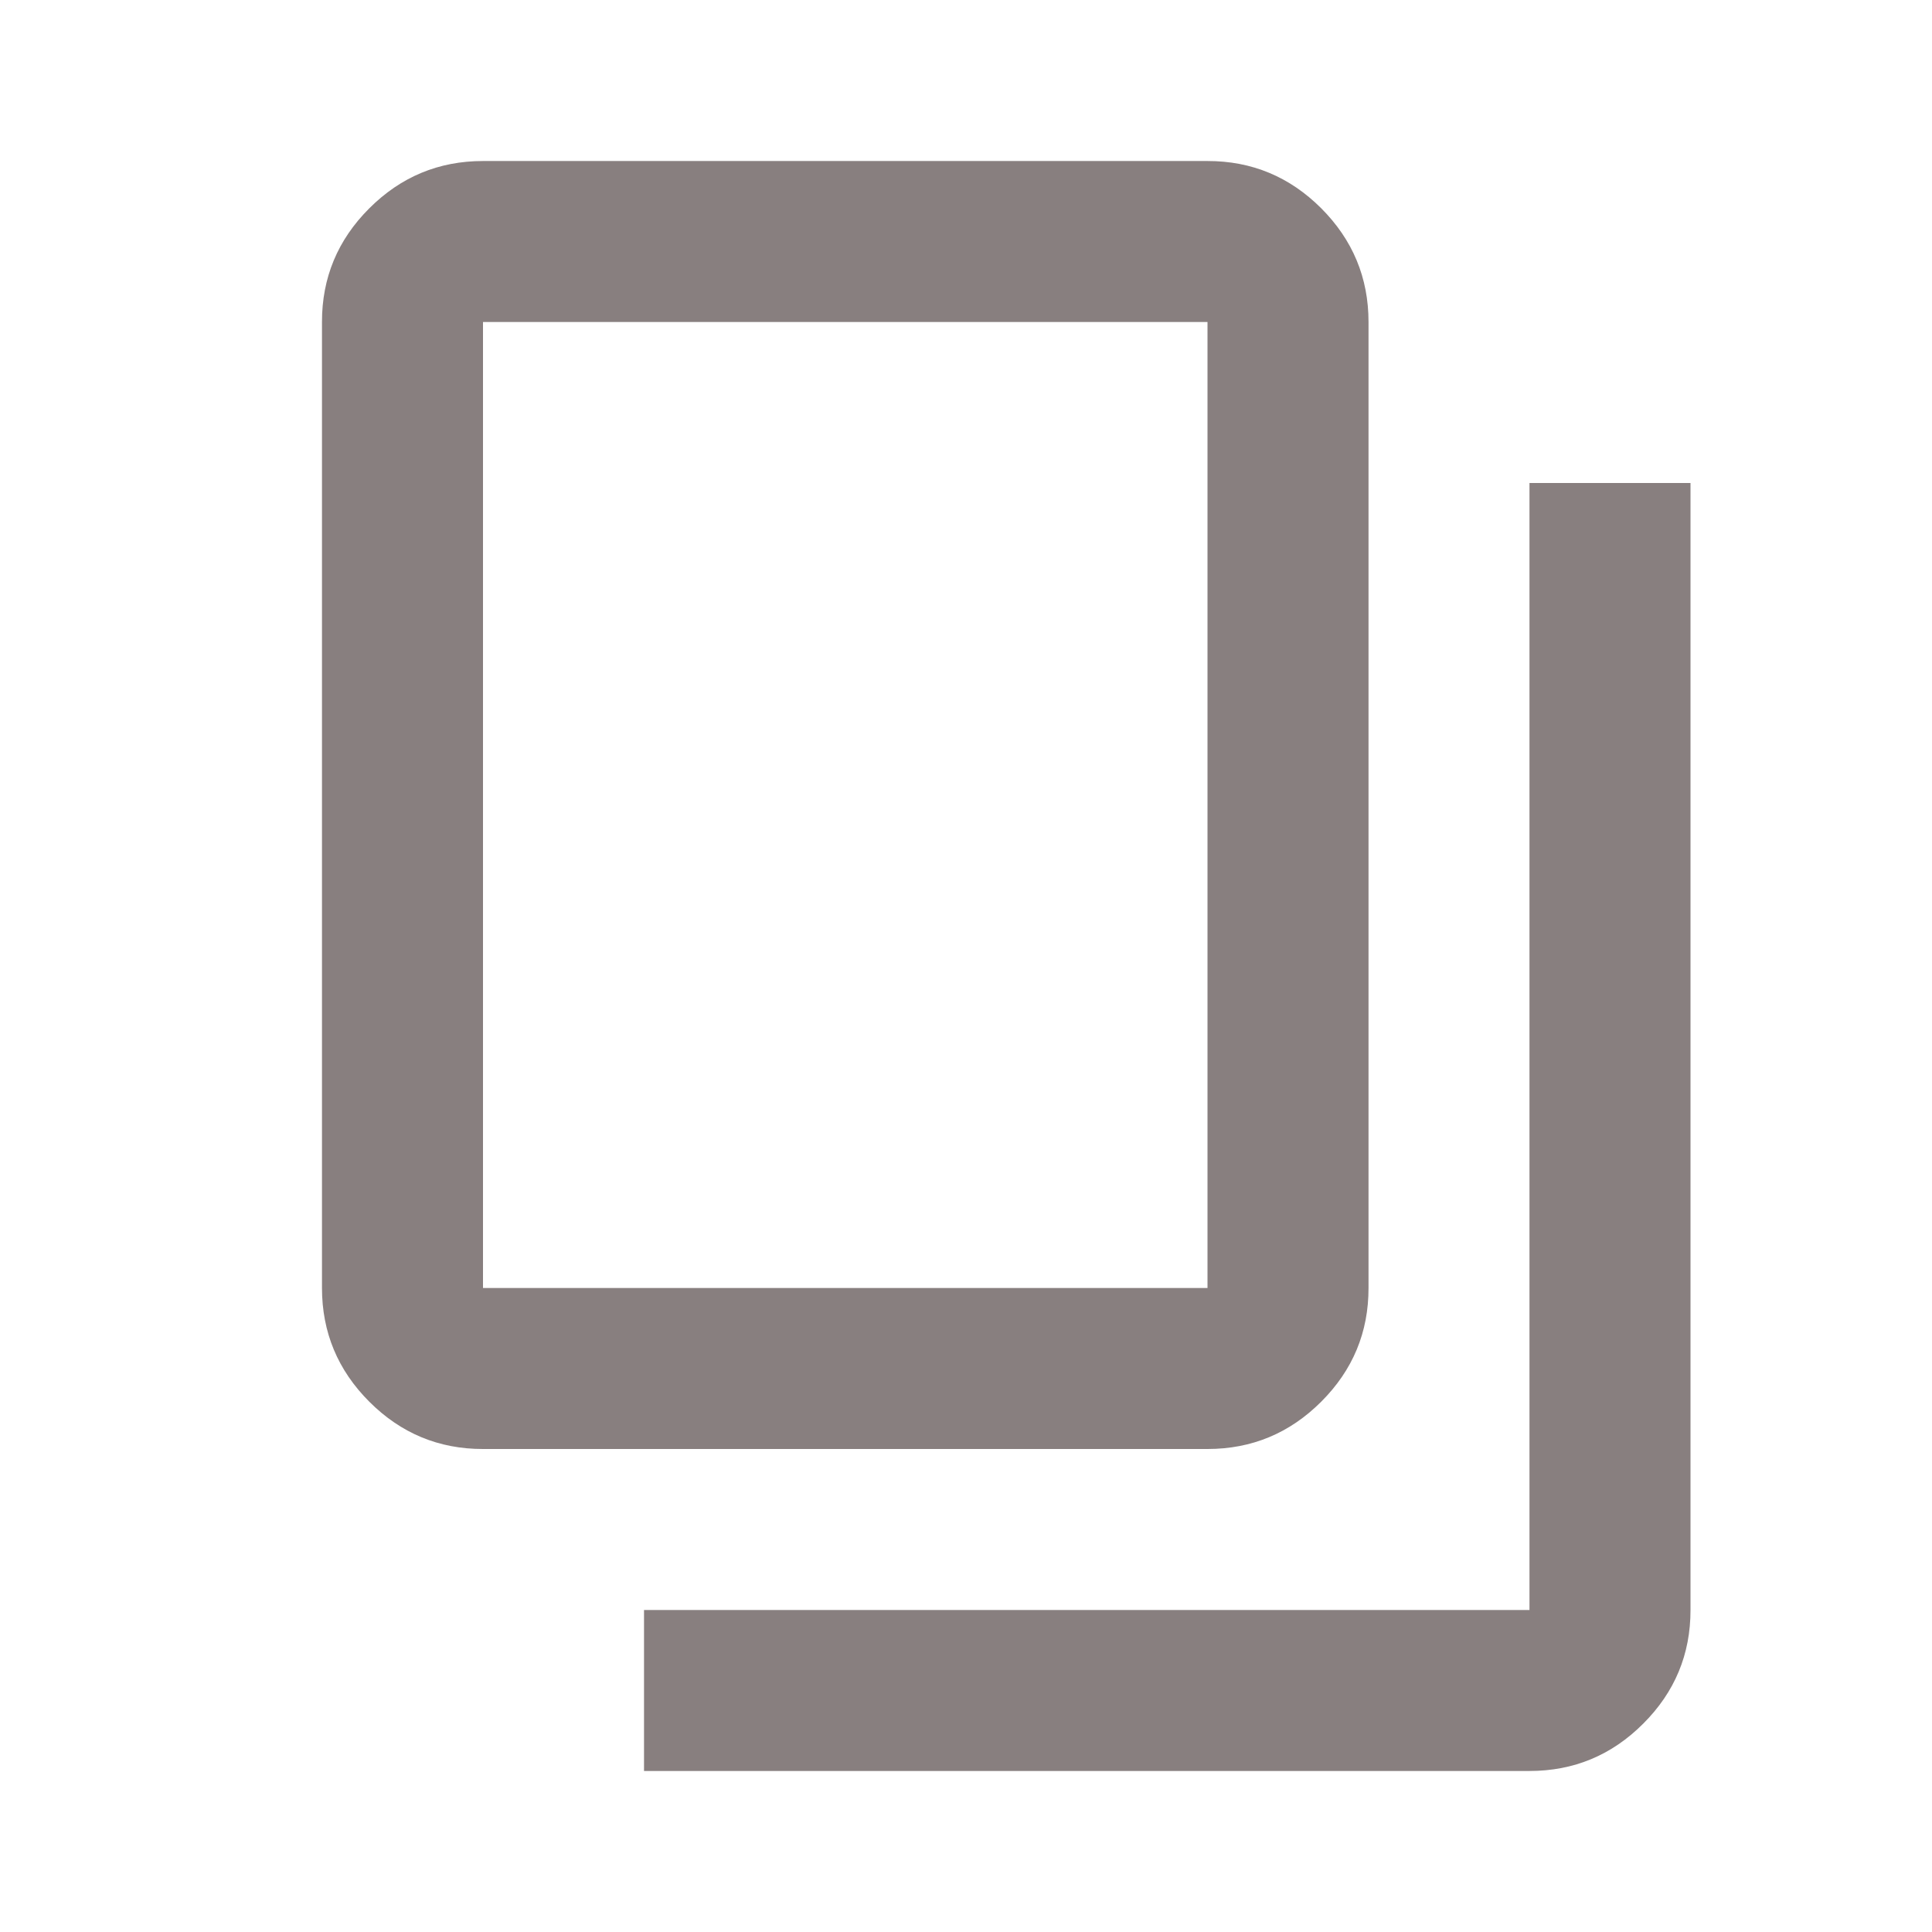 <svg width="32" height="32" viewBox="0 0 32 32" fill="none" xmlns="http://www.w3.org/2000/svg">
<g id="material-symbols:content-copy-outline">
<path id="Vector" d="M25.333 29.333C26.067 29.333 26.695 29.072 27.217 28.549C27.74 28.027 28.001 27.399 28 26.667V8H25.333V26.667H10.667V29.333H25.333ZM20 24C20.733 24 21.361 23.739 21.884 23.216C22.407 22.693 22.668 22.066 22.667 21.333V5.333C22.667 4.6 22.405 3.972 21.883 3.449C21.36 2.927 20.732 2.666 20 2.667H8C7.267 2.667 6.639 2.928 6.116 3.451C5.593 3.973 5.332 4.601 5.333 5.333V21.333C5.333 22.067 5.595 22.695 6.117 23.217C6.64 23.74 7.268 24.001 8 24H20ZM20 21.333H8V5.333H20V21.333Z" fill="#887F7F"/>
</g>
</svg>

